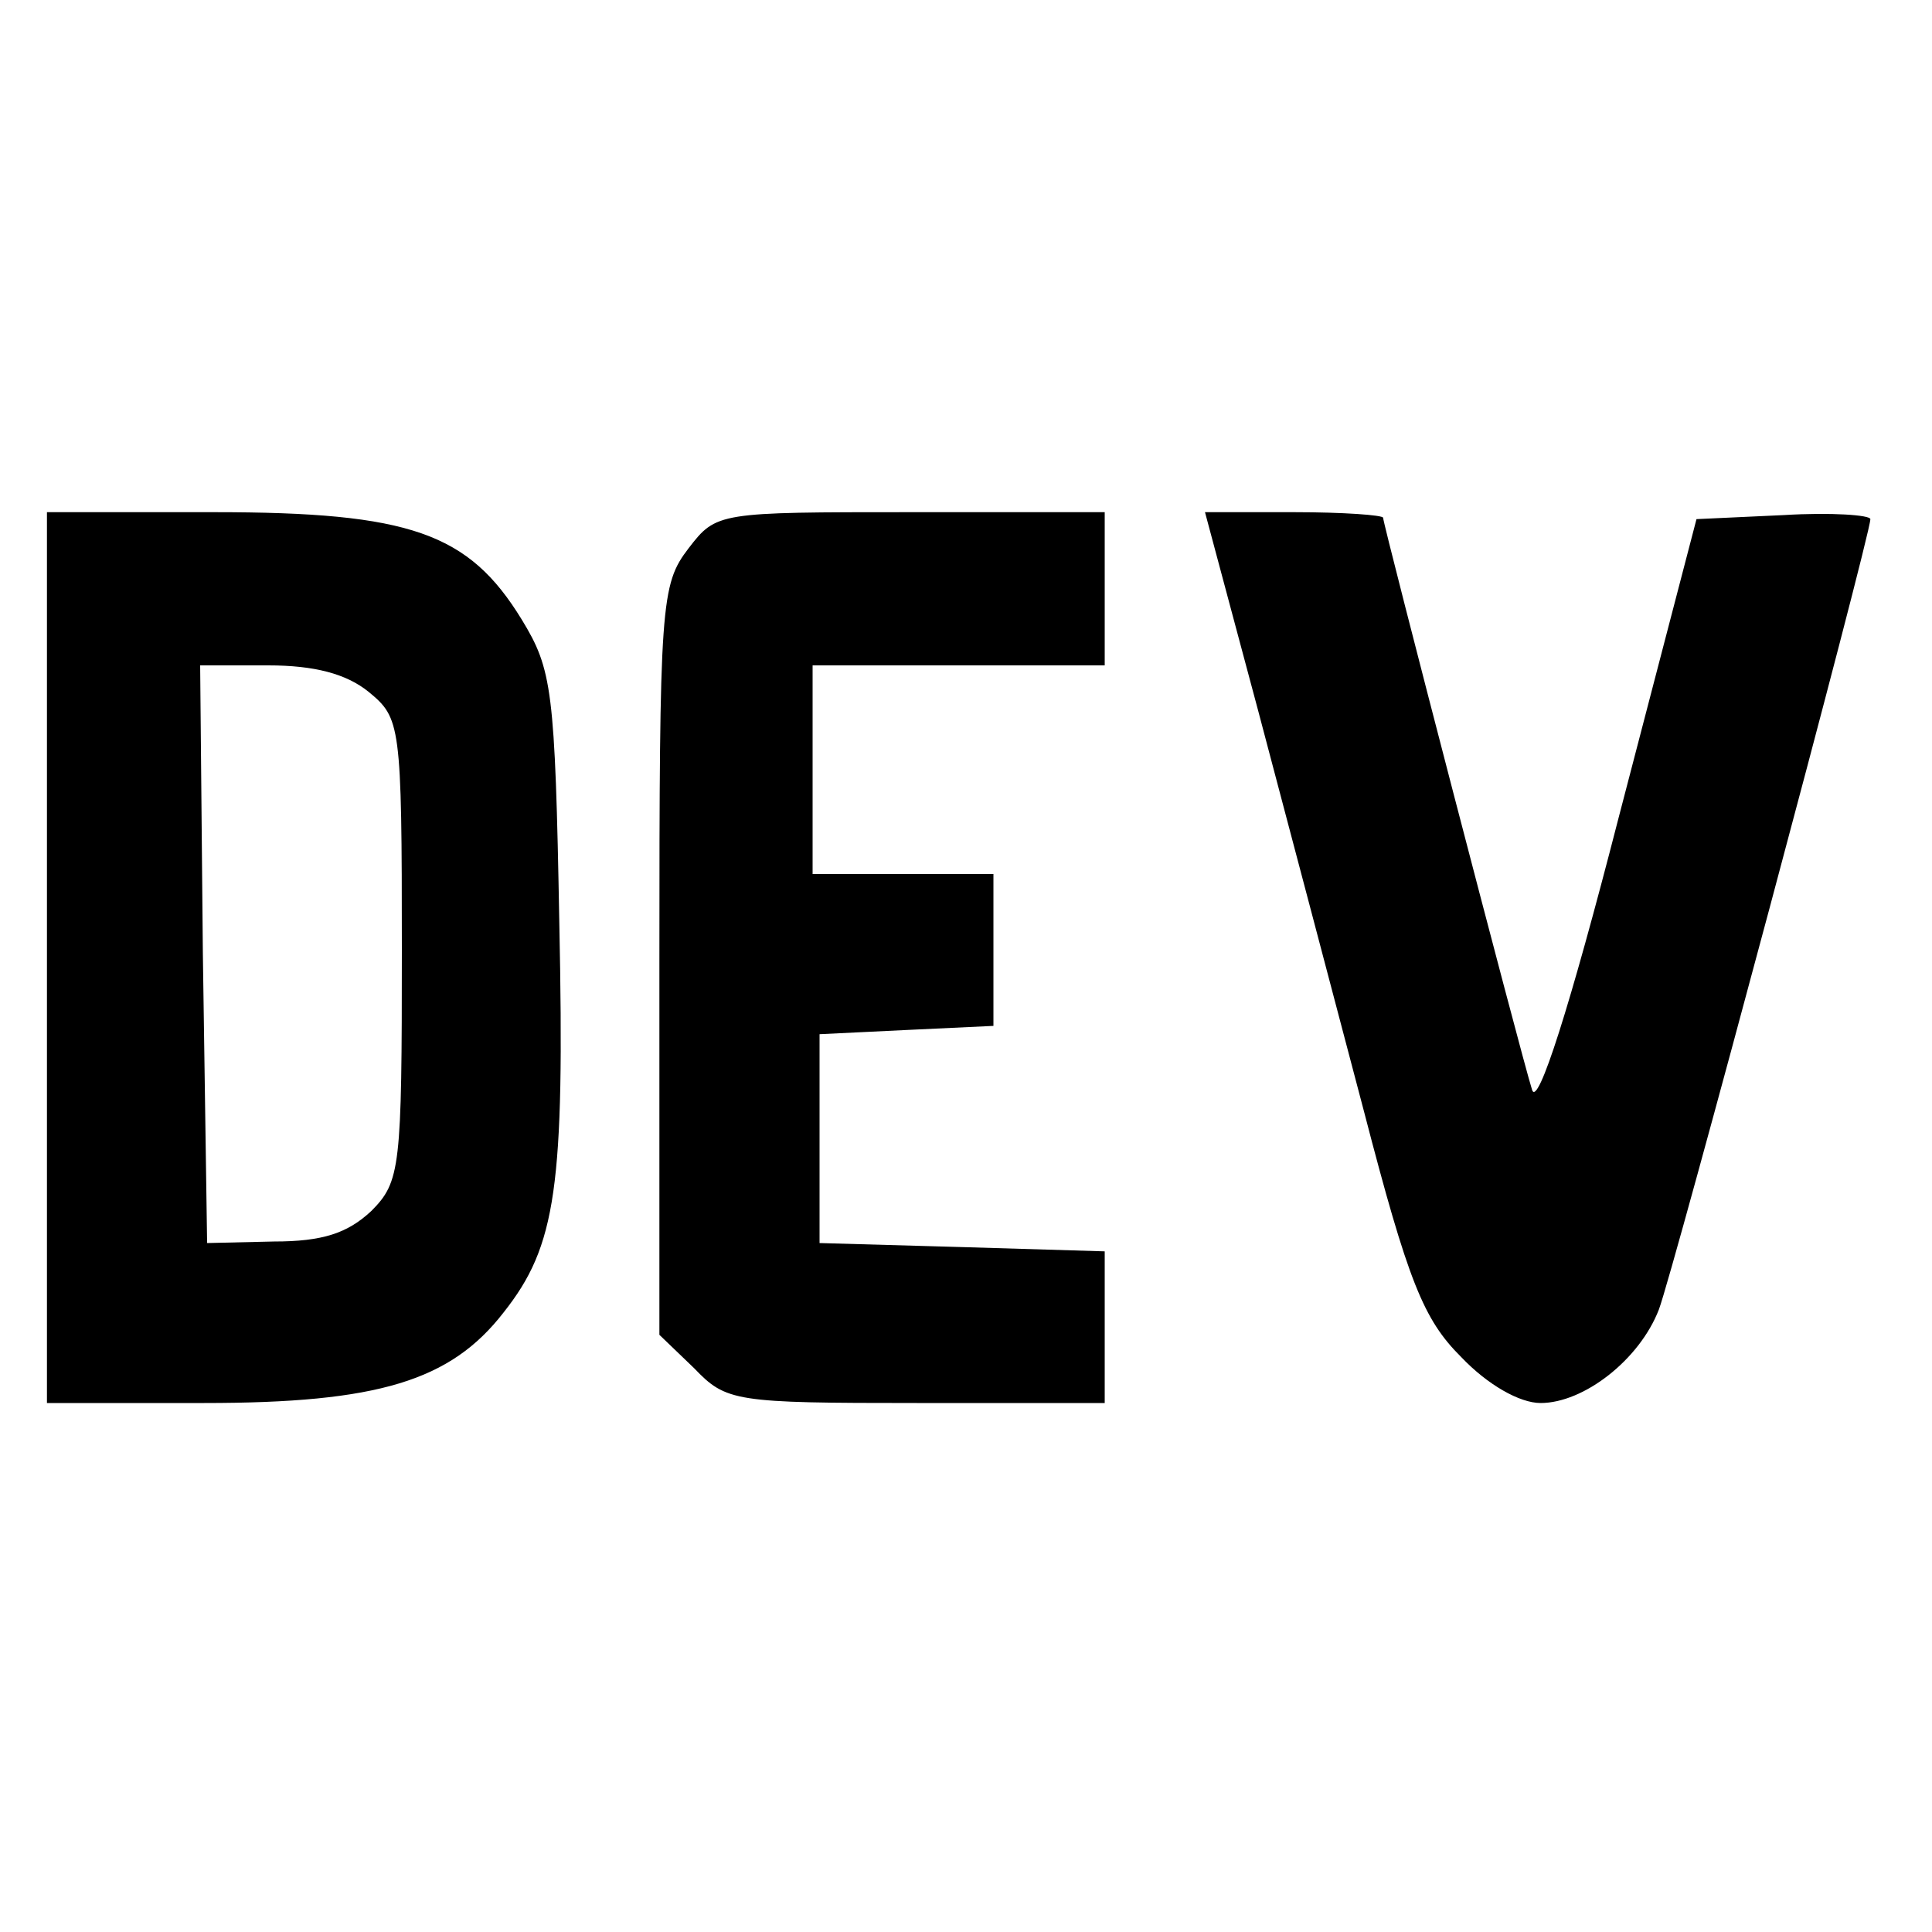 <?xml version="1.0" encoding="utf-8"?>
<svg width="1000" height="1000" viewBox="0 0 1000 1000" xmlns="http://www.w3.org/2000/svg"><path d="M24.3 495.7L24.3 726.2 105.7 726.2C195.8 726.2 233.2 714.7 260.6 679.4 288 644.8 292.3 614.5 289.5 477.7 287.3 356.6 285.8 346.5 270 320.6 242.6 275.9 212.4 265.1 110.8 265.1L24.3 265.1 24.3 495.7ZM190.8 358.1C207.3 371.7 208 374.6 208 491.3 208 604.4 207.3 611.6 192.2 626.8 179.9 638.3 167 642.6 141.8 642.6L107.2 643.4 105 493.5 103.6 344.4 138.9 344.4C162.6 344.4 179.2 348.7 190.8 358.1ZM356.4 283.8C342 302.6 341.3 311.9 341.3 497.1L341.3 690.9 359.3 708.2C375.9 725.5 380.2 726.2 474.6 726.2L571.8 726.2 571.8 647.7 498.4 645.5 424.2 643.4 424.2 535.3 469.6 533.1 514.2 531 514.2 452.4 420.6 452.4 420.6 344.4 571.8 344.4 571.8 265.1 471.7 265.1C371.6 265.1 370.8 265.1 356.4 283.8ZM651.1 367.4C666.2 424.3 690.7 517.3 705.9 574.9 728.9 663.5 736.8 683 756.3 702.4 770 716.8 786.6 726.2 797.4 726.2 819.7 726.2 848.5 703.9 858.6 677.9 865.8 659.2 968.1 277.4 968.1 268.7 968.1 266.6 947.9 265.1 923.4 266.6L878.1 268.7 837.7 423.6C812.5 521.6 795.9 573.5 793 564.1 787.3 546.1 715.9 271.6 715.9 268 715.9 266.6 695.1 265.1 669.8 265.1L623.7 265.1 651.1 367.4Z"/></svg>